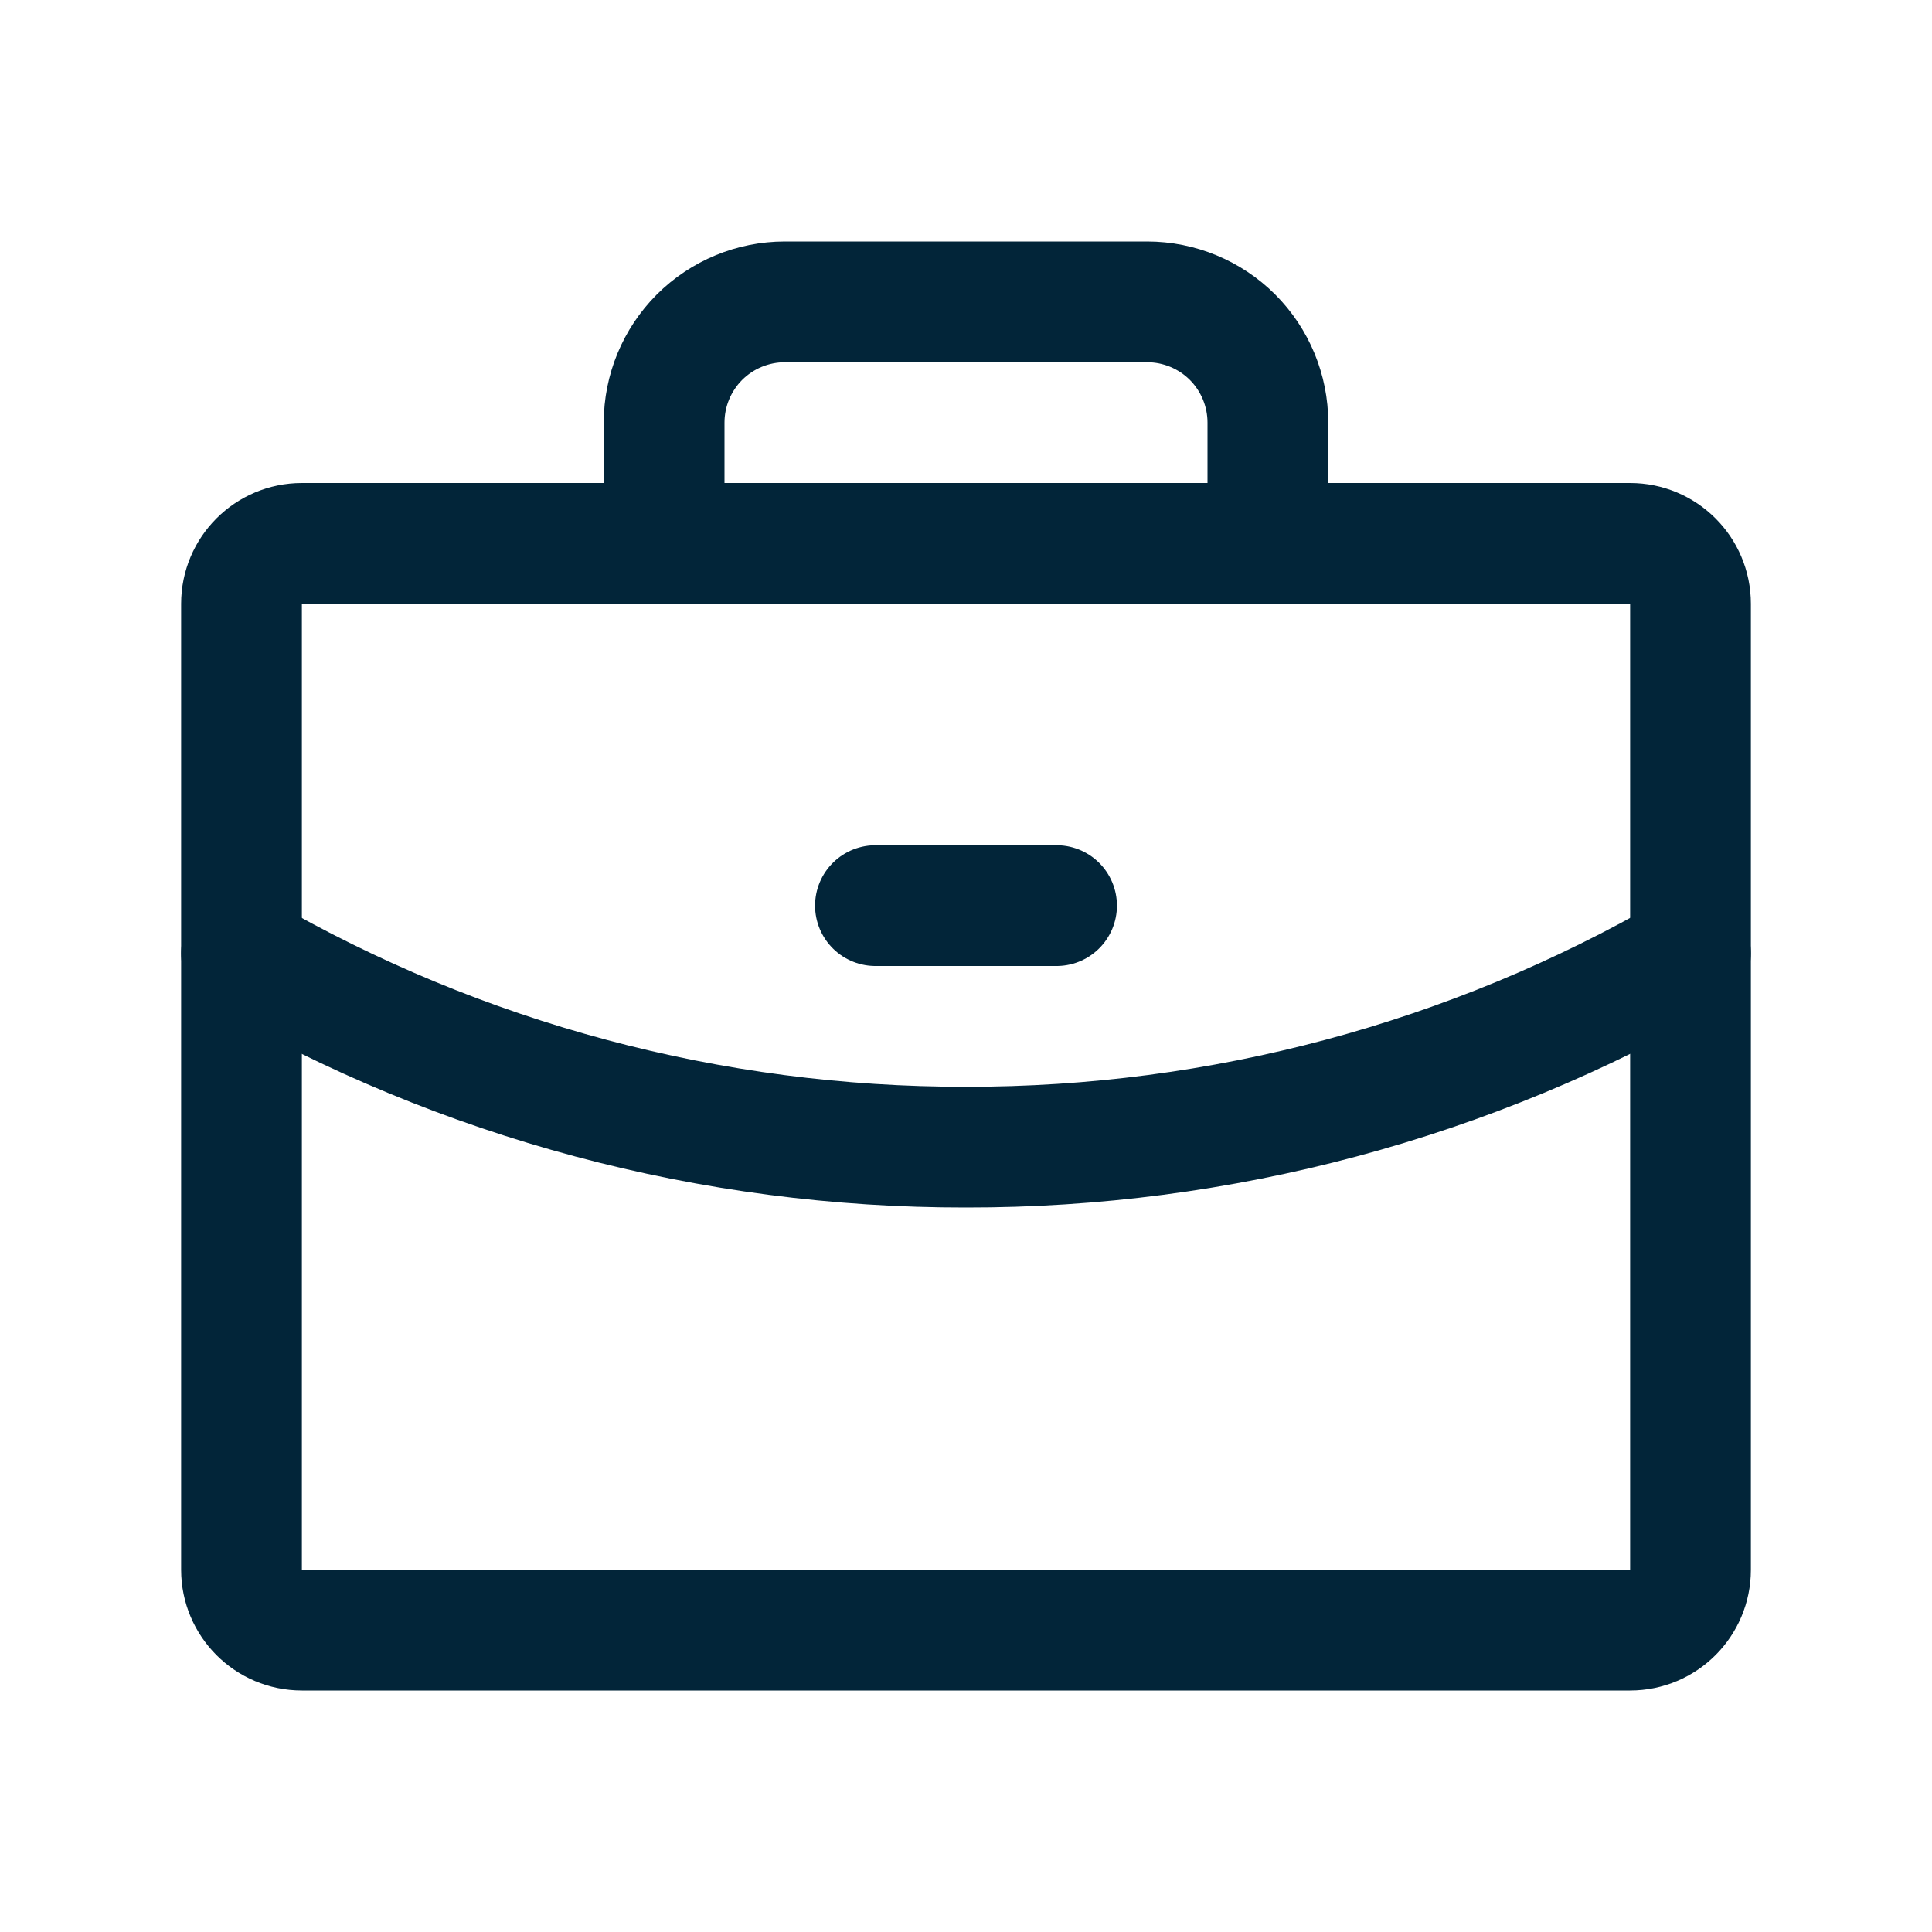 <svg width="24" height="24" viewBox="0 0 24 24" fill="none" xmlns="http://www.w3.org/2000/svg">
<g clip-path="url(#clip0_16970_34262)">
<path d="M20.25 6.75H3.75C3.336 6.75 3 7.086 3 7.5V19.5C3 19.914 3.336 20.25 3.75 20.25H20.25C20.664 20.25 21 19.914 21 19.5V7.5C21 7.086 20.664 6.75 20.25 6.75Z" stroke="#022539" stroke-width="1.5" stroke-linecap="round" stroke-linejoin="round"/>
<path d="M15.75 6.75V5.25C15.75 4.852 15.592 4.471 15.311 4.189C15.029 3.908 14.648 3.75 14.25 3.75H9.75C9.352 3.75 8.971 3.908 8.689 4.189C8.408 4.471 8.25 4.852 8.25 5.25V6.75" stroke="#022539" stroke-width="1.5" stroke-linecap="round" stroke-linejoin="round"/>
<path d="M21 11.842C18.265 13.424 15.159 14.255 11.999 14.25C8.84 14.255 5.735 13.425 3 11.843" stroke="#022539" stroke-width="1.5" stroke-linecap="round" stroke-linejoin="round"/>
<path d="M10.875 11.25H13.125" stroke="#022539" stroke-width="1.5" stroke-linecap="round" stroke-linejoin="round"/>
</g>
<defs>
<clipPath id="clip0_16970_34262">
<rect width="24" height="24" fill="white"/>
</clipPath>
</defs>
</svg>
